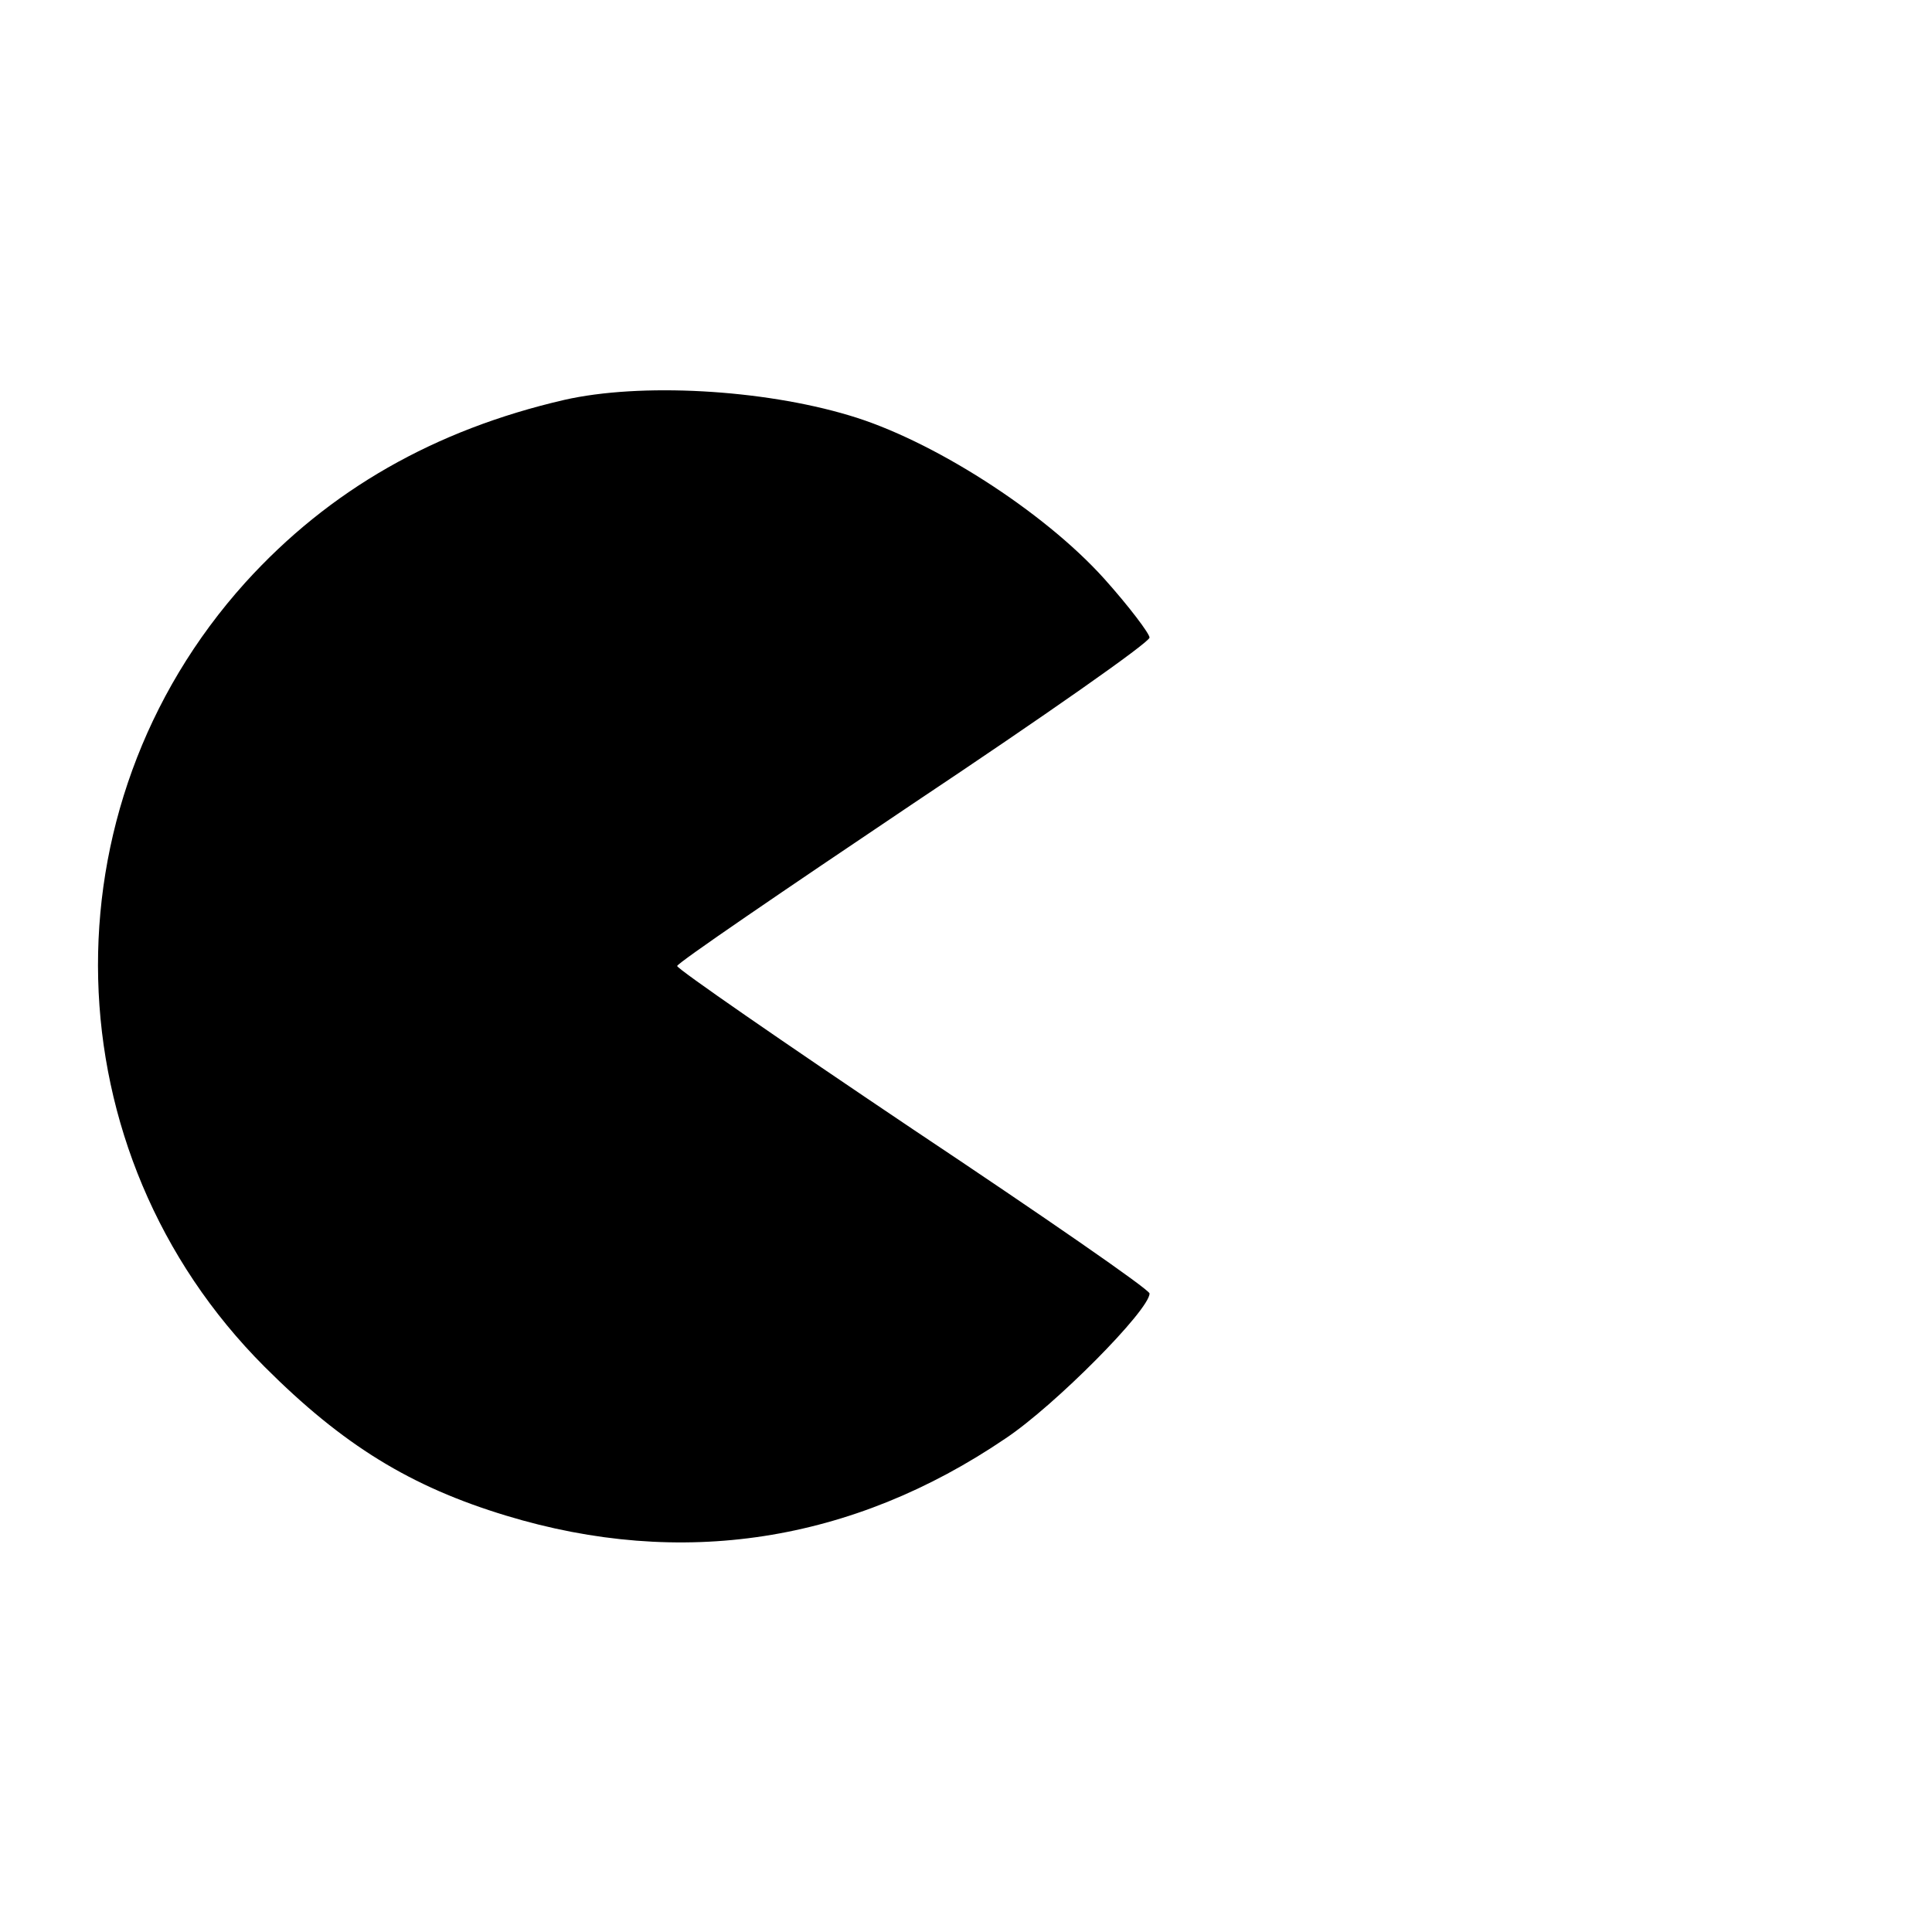 <?xml version="1.0" standalone="no"?>
<!DOCTYPE svg PUBLIC "-//W3C//DTD SVG 20010904//EN"
 "http://www.w3.org/TR/2001/REC-SVG-20010904/DTD/svg10.dtd">
<svg version="1.0" xmlns="http://www.w3.org/2000/svg"
 width="200pt" height="200pt" viewBox="0 0 200 200"
 preserveAspectRatio="xMidYMid meet">
<g transform="translate(0,200) scale(0.1,-0.1)"
fill="#000000" stroke="none">
<path d="M584 1586 c-134 -31 -243 -93 -330 -189 -211 -234 -202 -590 20 -812
81 -81 151 -124 250 -154 181 -55 358 -28 517 80 51 34 149 133 149 150 0 4
-110 80 -245 170 -134 90 -244 166 -244 169 0 3 110 78 244 168 135 90 245
167 245 172 0 4 -21 32 -47 61 -63 70 -179 144 -264 169 -90 27 -216 34 -295
16z"/>
</g>
</svg>
